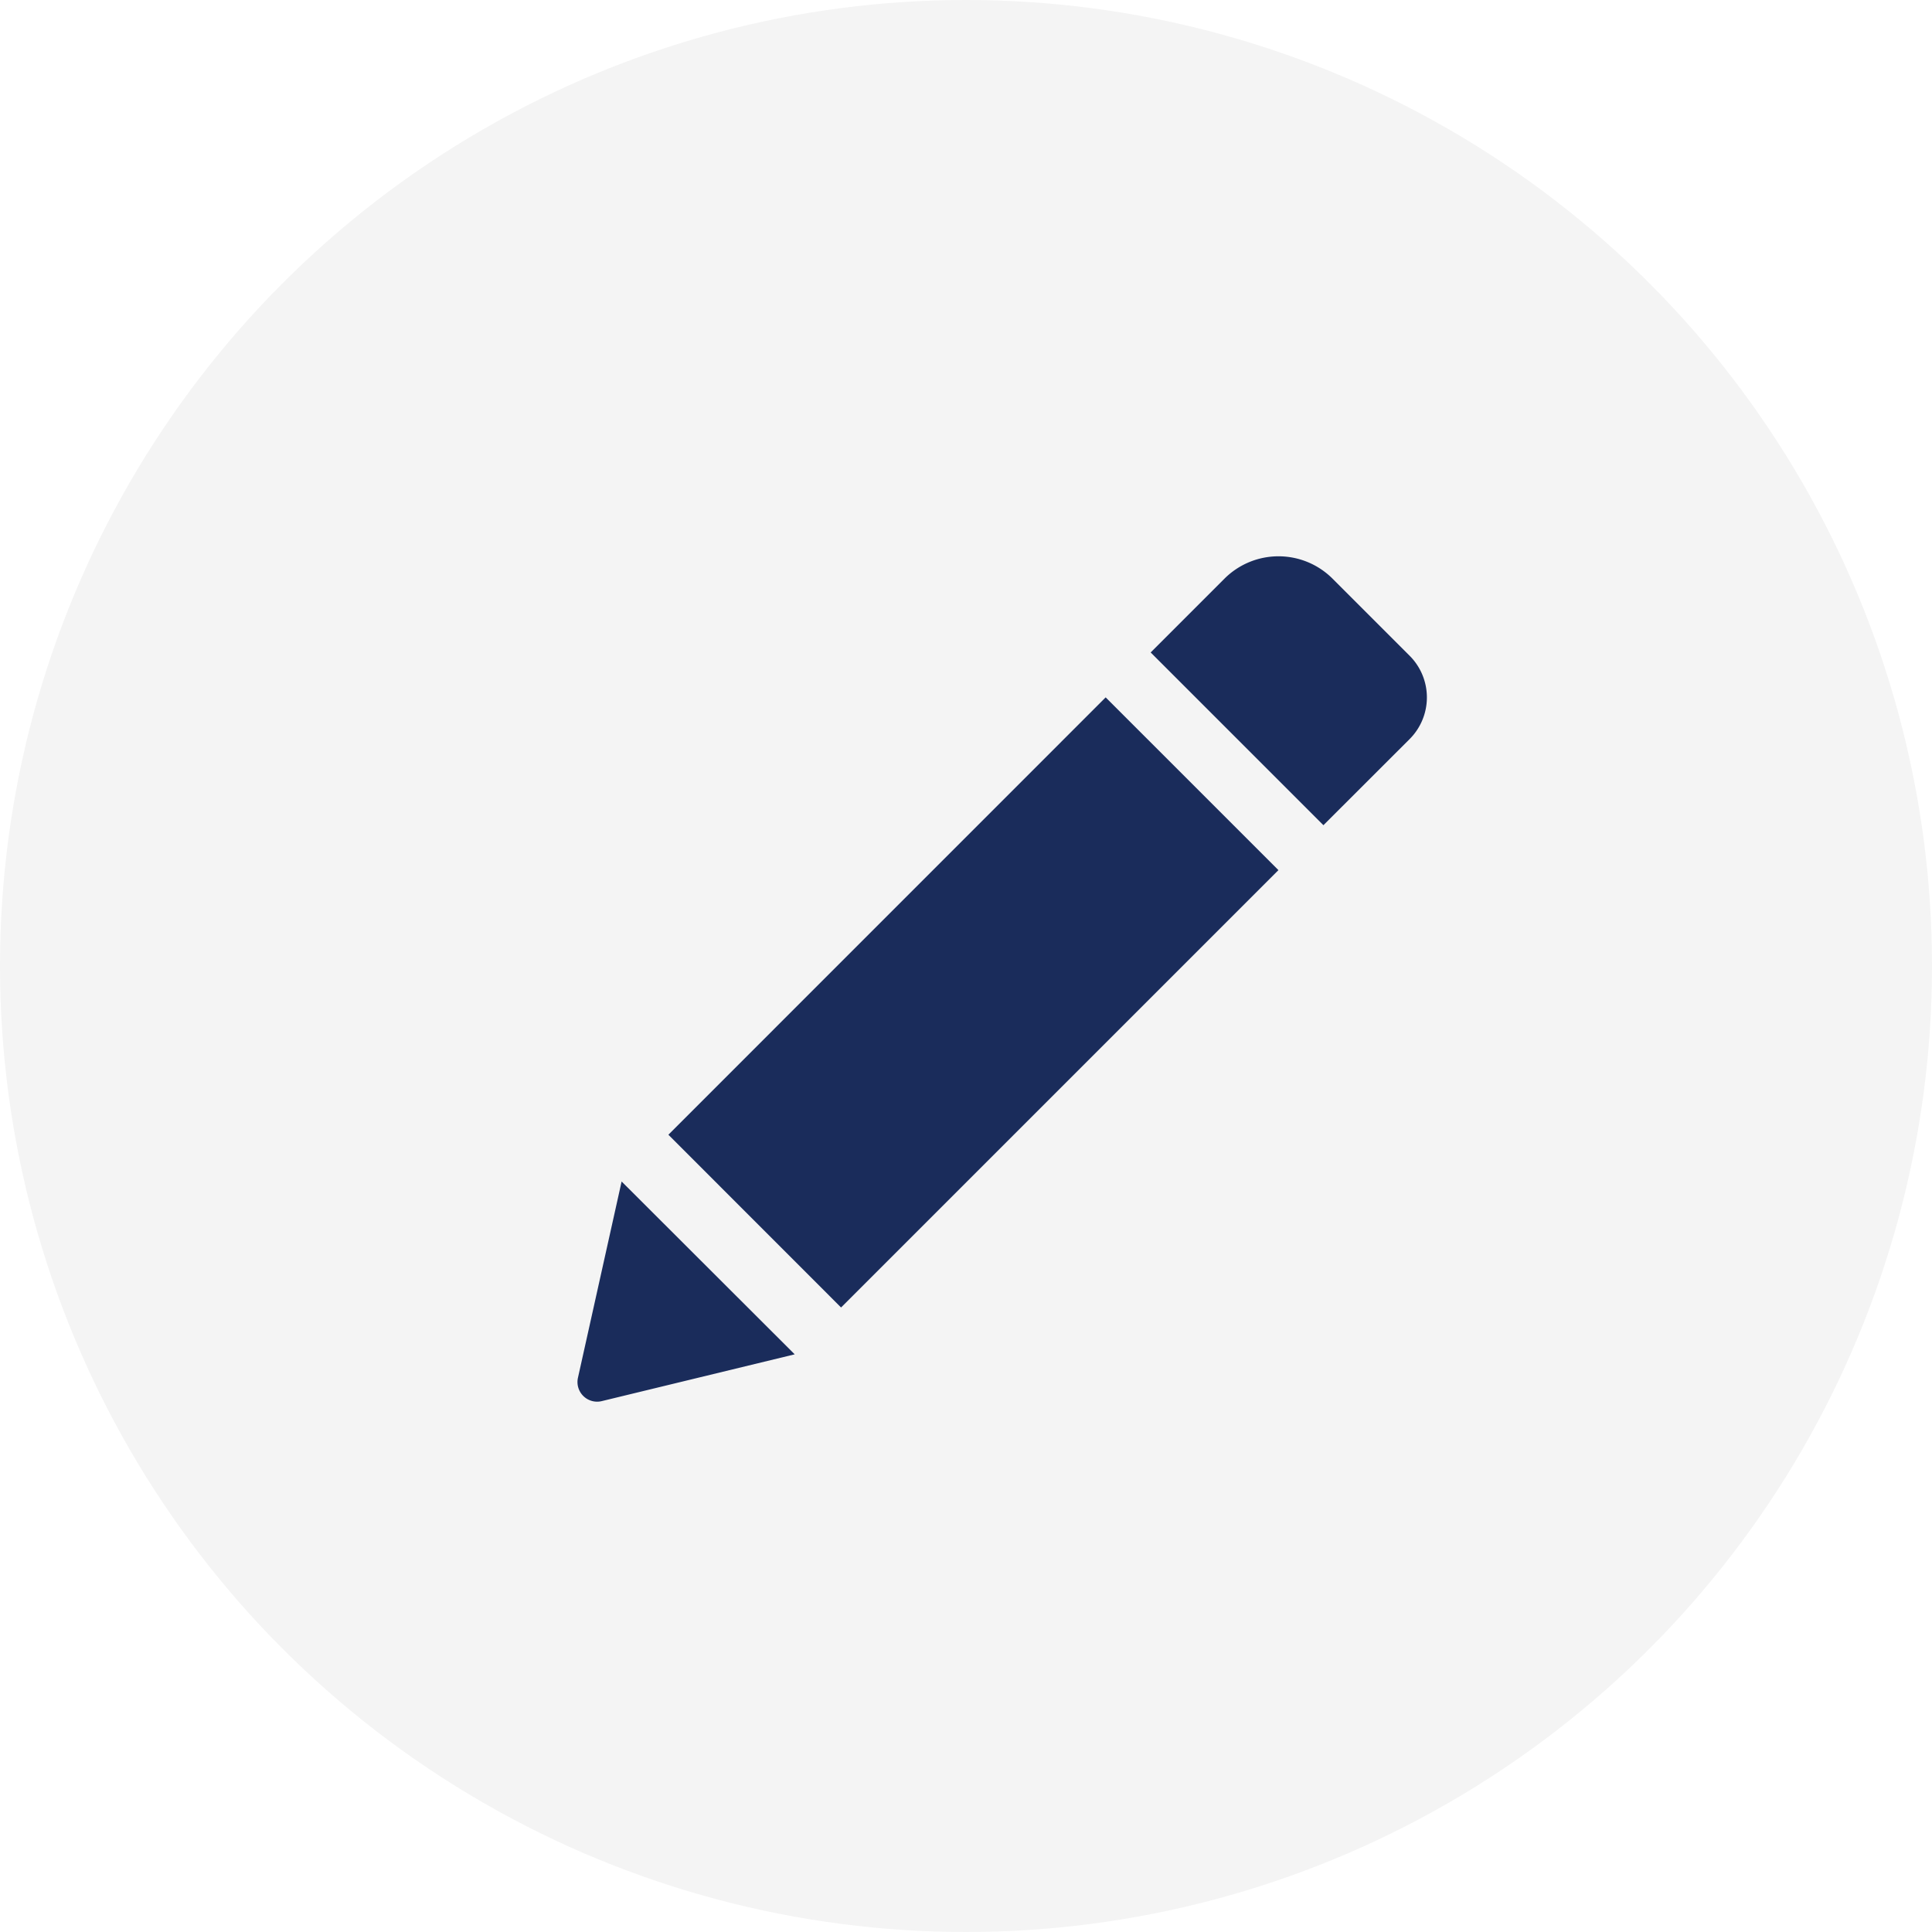 <svg xmlns="http://www.w3.org/2000/svg" xmlns:xlink="http://www.w3.org/1999/xlink" viewBox="0 0 24 24">
  <defs>
    <style>
      .cls-1 {
        clip-path: url(#clip-editing);
      }

      .cls-2 {
        fill: #f4f4f4;
      }

      .cls-3 {
        fill: #1a2c5b;
      }

      .cls-4 {
        fill: #fff;
      }
    </style>
    <clipPath id="clip-editing">
      <rect width="24" height="24"/>
    </clipPath>
  </defs>
  <g id="editing" class="cls-1">
    <rect class="cls-4" width="24" height="24"/>
    <g id="Group_572" data-name="Group 572" transform="translate(-325 -256)">
      <circle id="Ellipse_4" data-name="Ellipse 4" class="cls-2" cx="12" cy="12" r="12" transform="translate(325 256)"/>
      <g id="pencil-edit-button" transform="translate(332.173 261.622)">
        <path id="Path_320" data-name="Path 320" class="cls-3" d="M6.562,3.041,8.708,5.187,3.275,10.62,1.13,8.474Zm3.775-.518-.957-.957a.95.95,0,0,0-1.342,0l-.917.917L9.267,4.629,10.337,3.56A.732.732,0,0,0,10.337,2.523ZM.007,11.491a.244.244,0,0,0,.3.291l2.392-.58L.549,9.055Z" transform="translate(0)"/>
      </g>
    </g>
  </g>
</svg>
